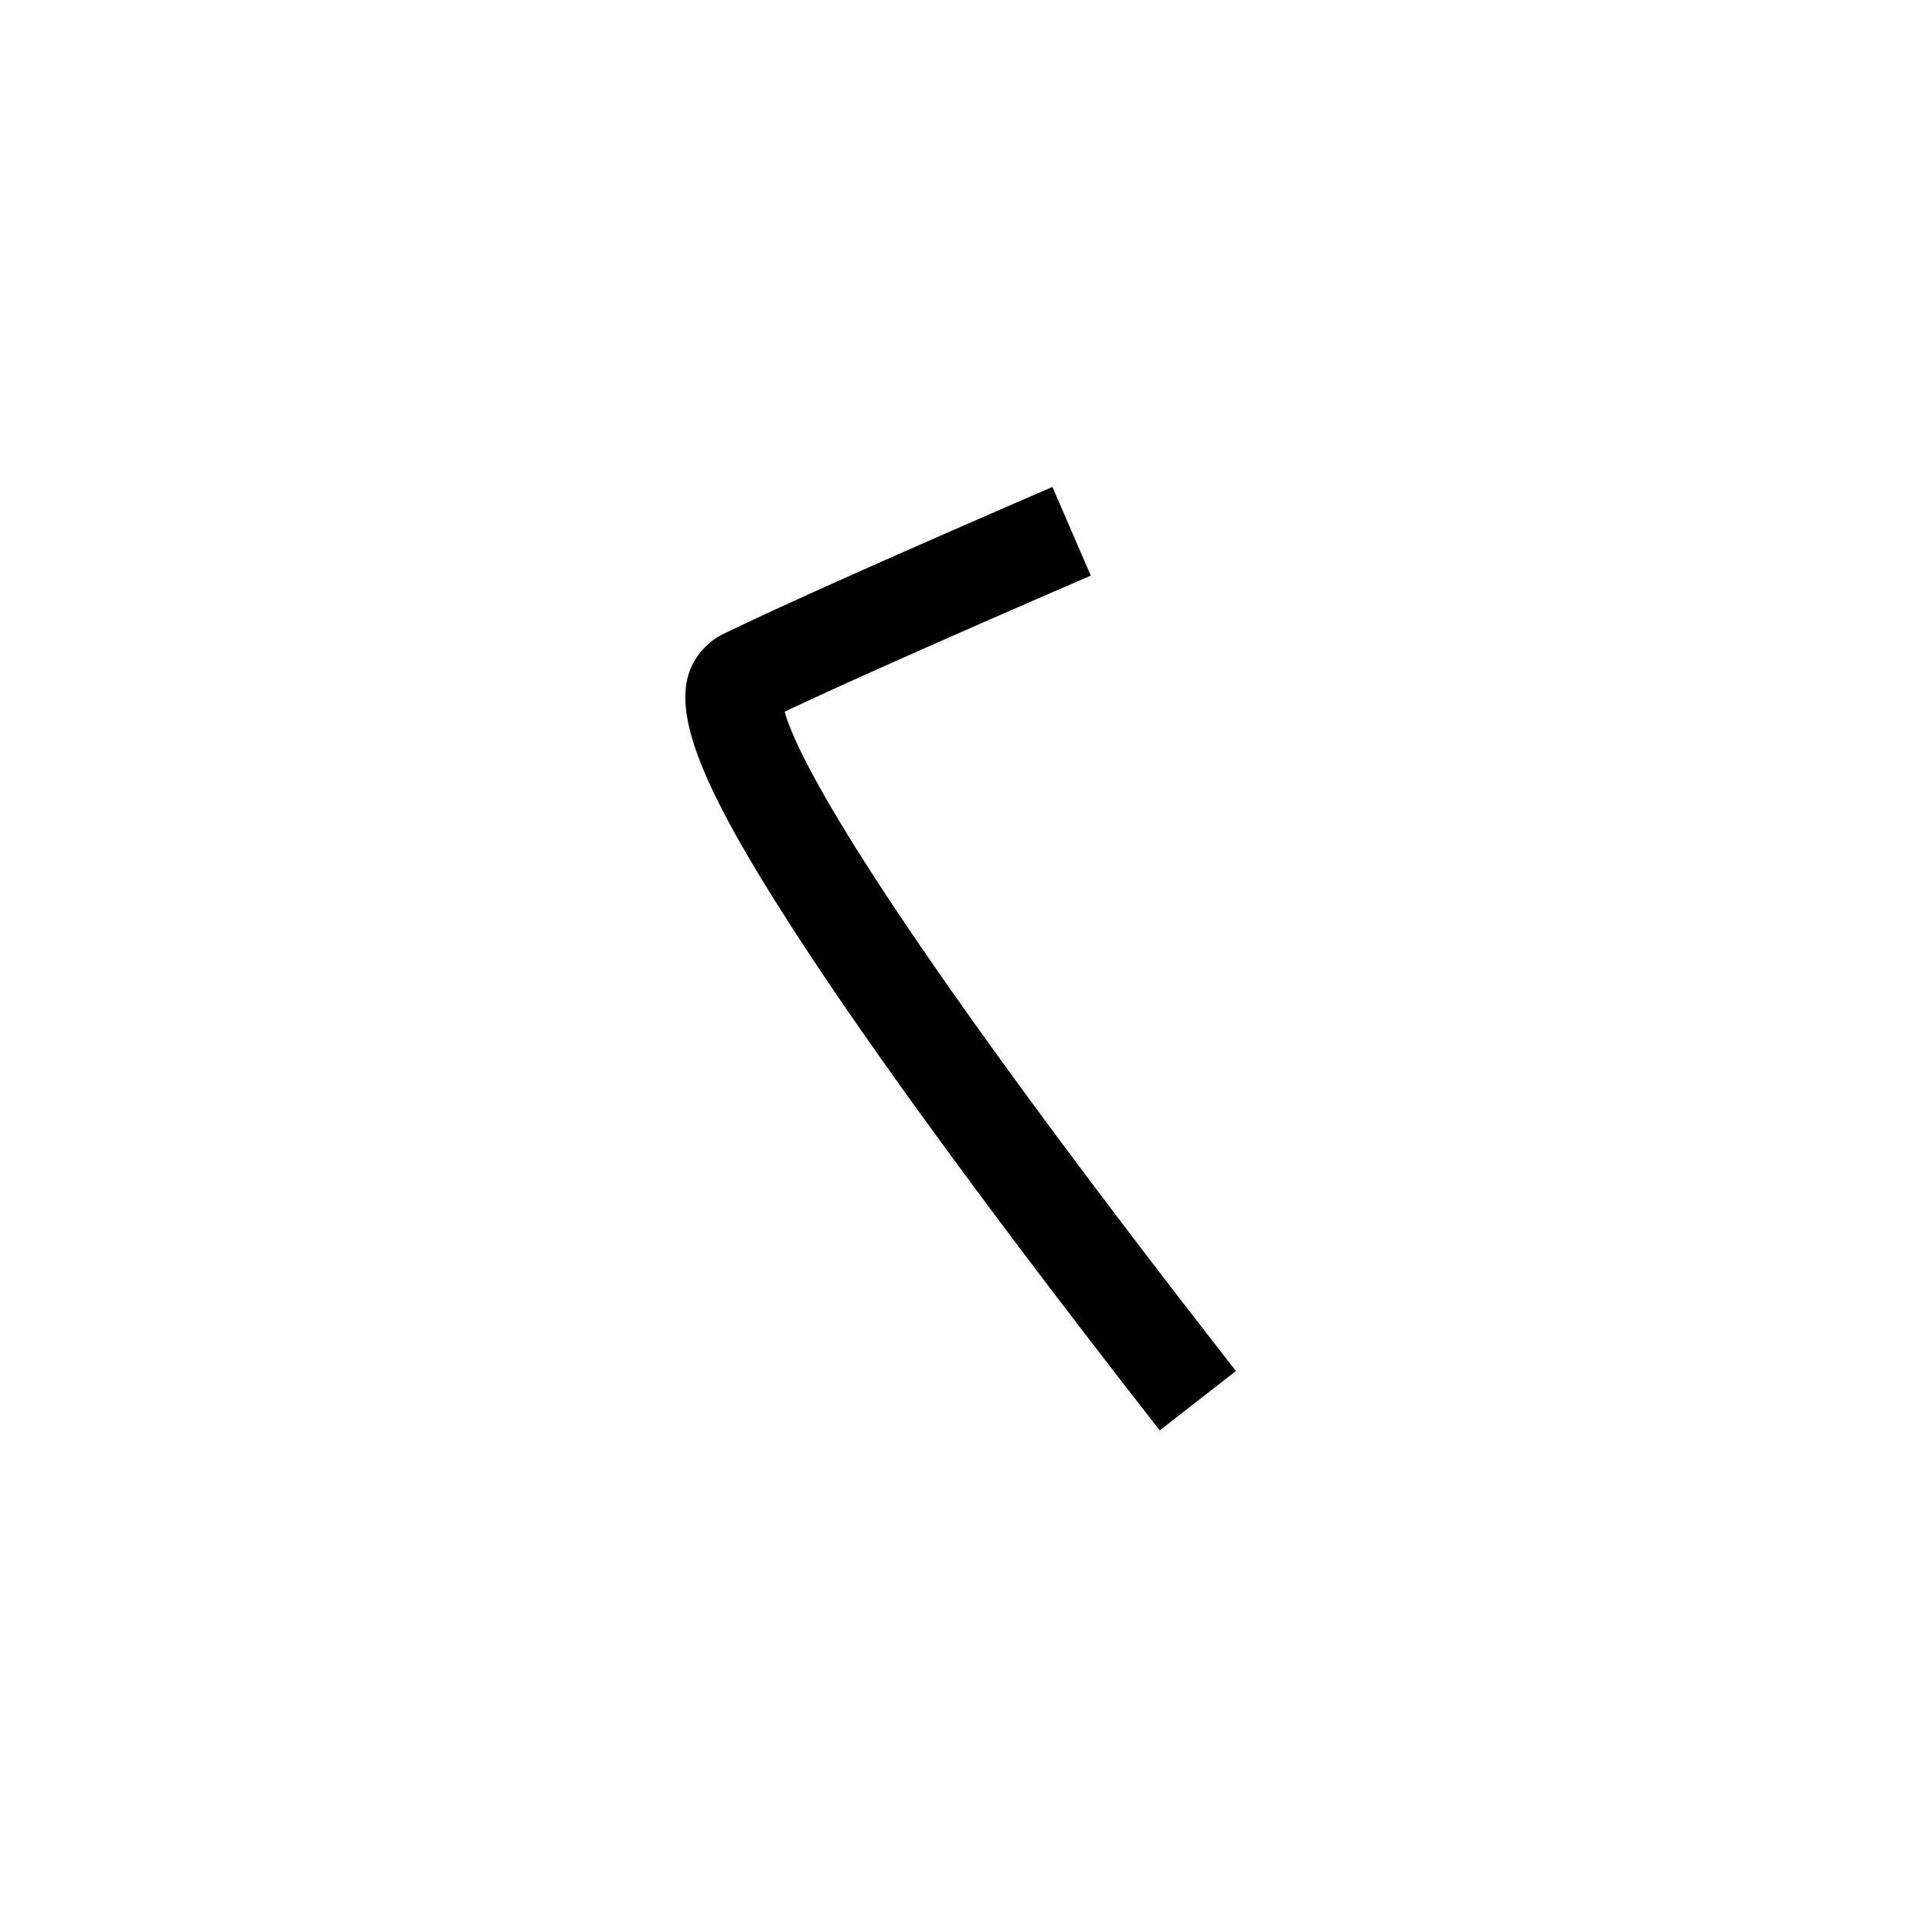 <svg id="Tlanesemixnawalistli" xmlns="http://www.w3.org/2000/svg" viewBox="0 0 200 200"><title>00170-tlanesemixnawalistli</title><path d="M120.059,148.077c-15.77-20.2-27.84-36.588-35.876-48.707-13.155-19.838-15.902-28.082-10.888-32.671a6.583,6.583,0,0,1,1.625-1.09c7.812-3.802,24.673-11.155,34.028-15.199l3.969,9.179c-8.559,3.7-23.438,10.185-31.689,14.086,1.239,4.472,8.604,19.433,46.713,68.248Z"/></svg>